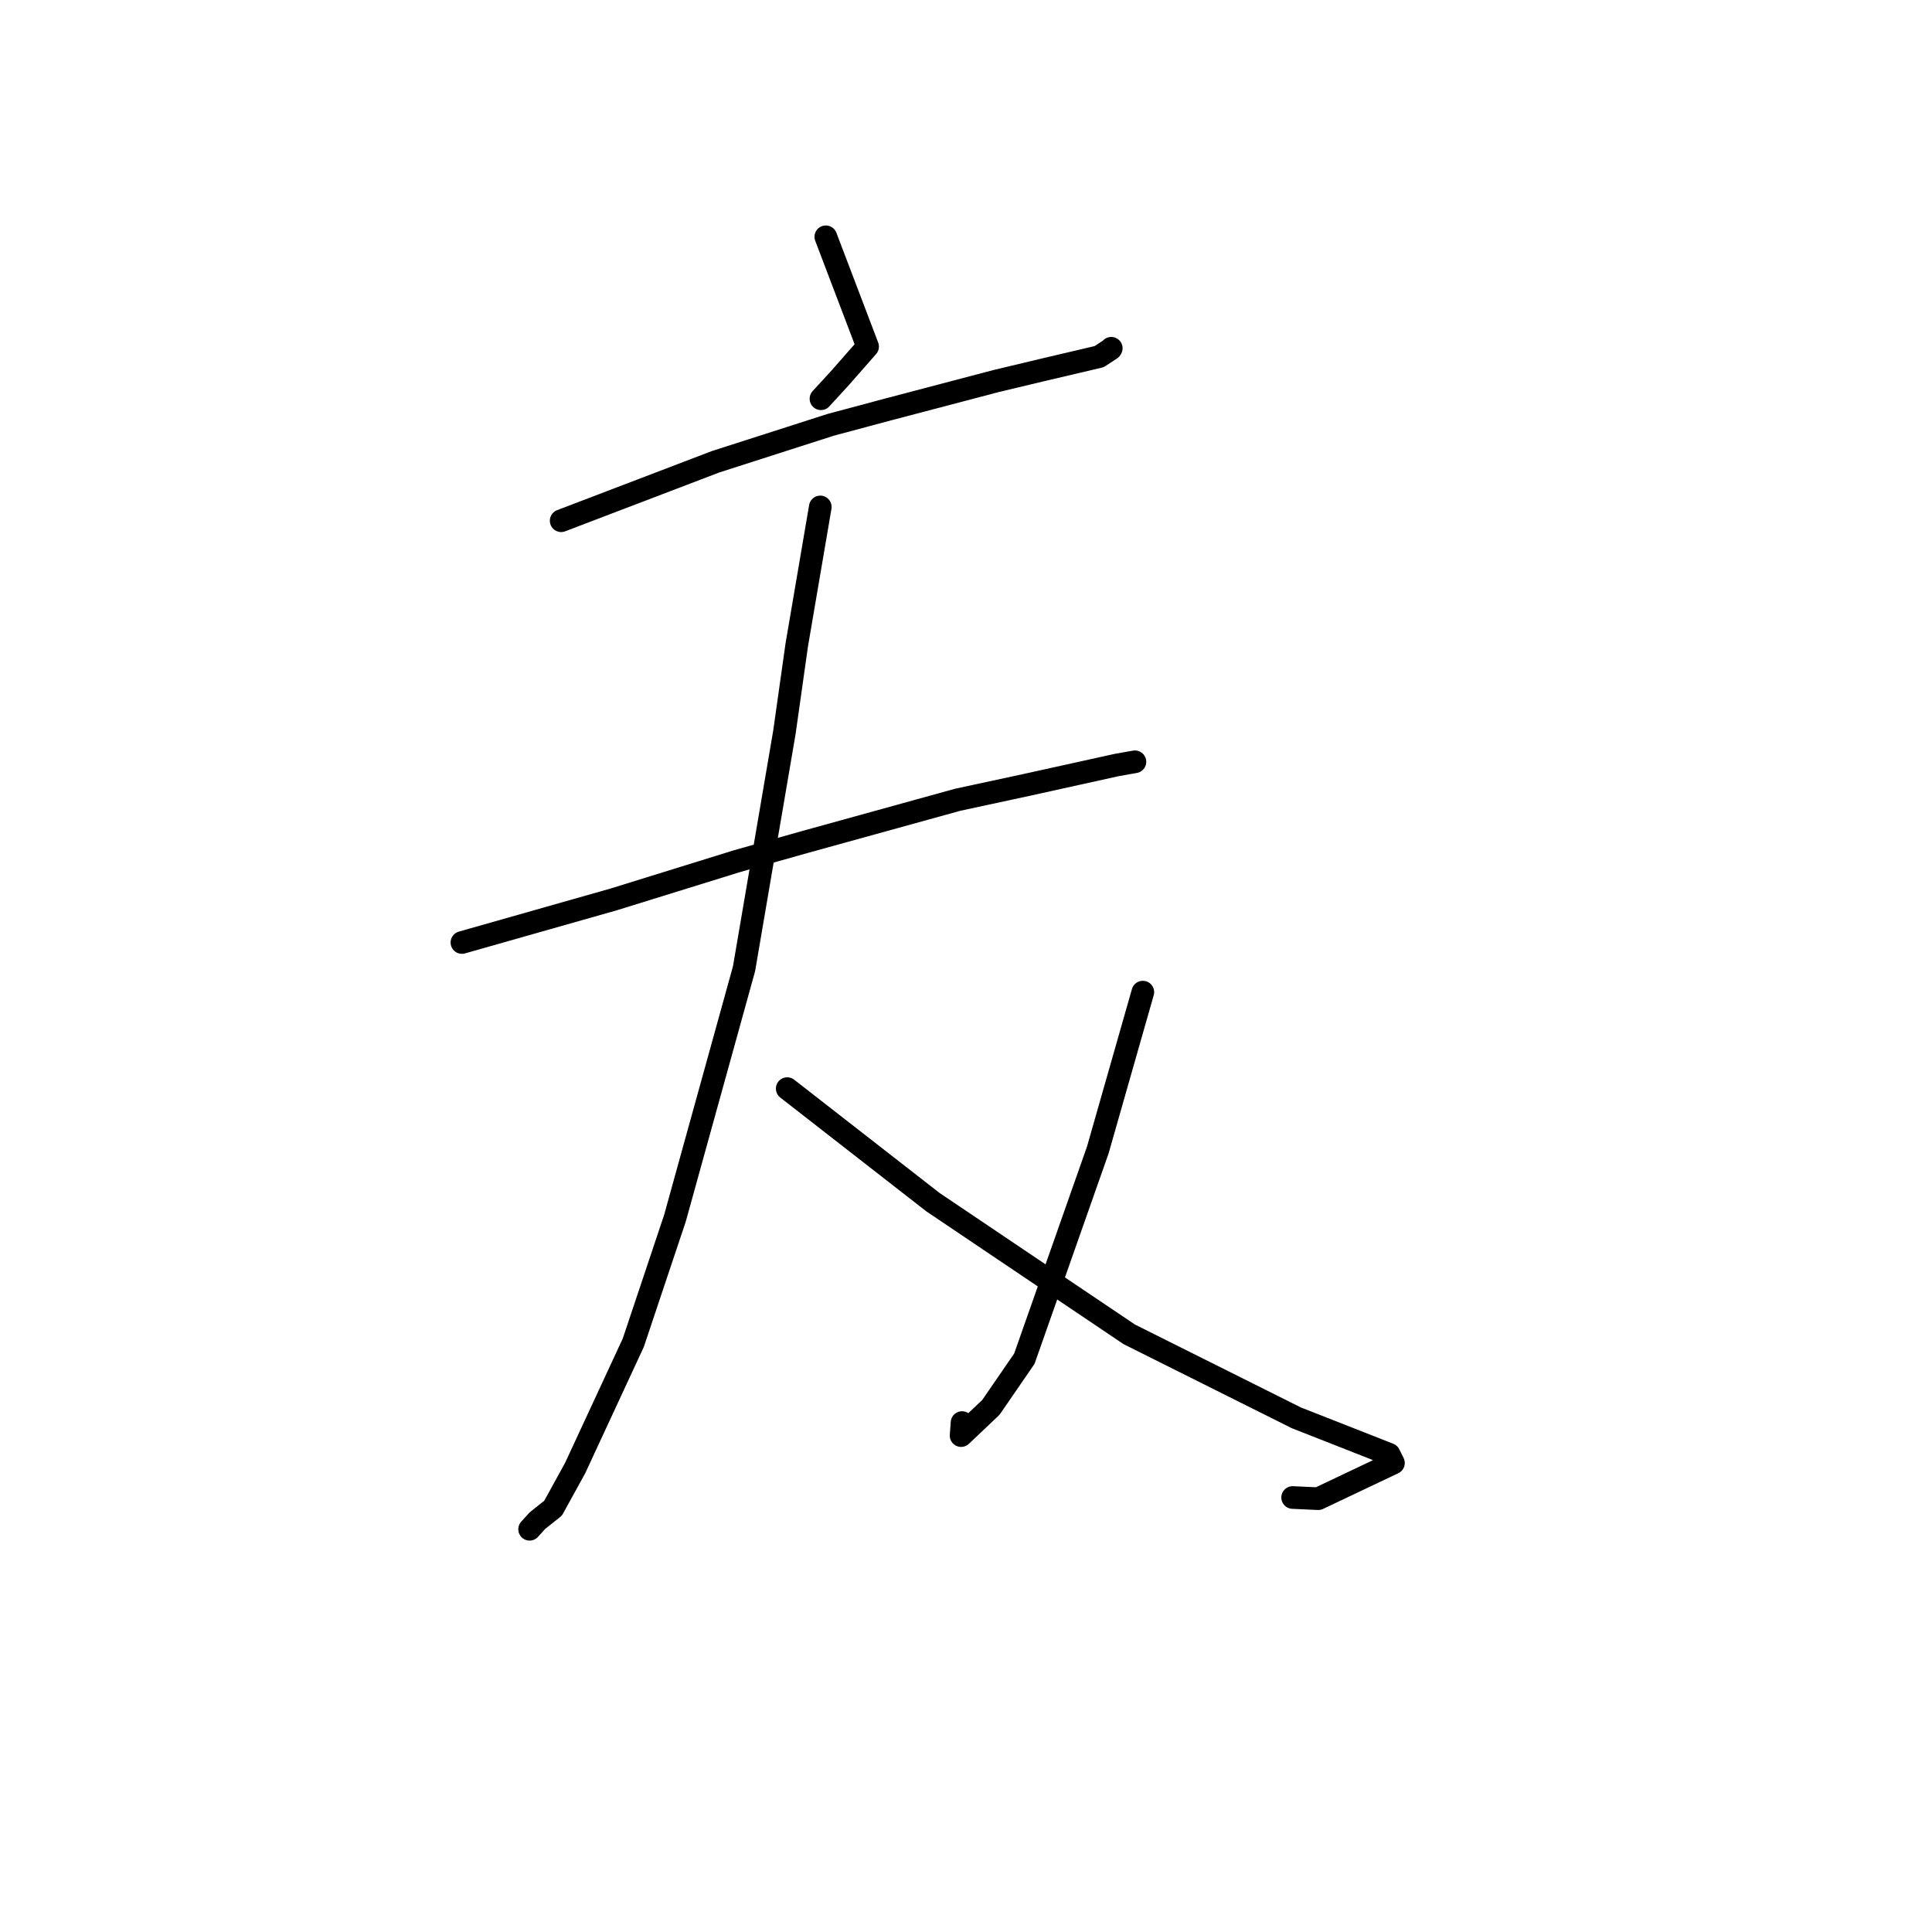 <?xml version="1.0" standalone="no"?>
    <svg width="256" height="256" xmlns="http://www.w3.org/2000/svg" version="1.1">
    <polyline stroke="black" stroke-width="3" stroke-linecap="round" fill="transparent" stroke-linejoin="round" points="109.424 31.375 114.962 45.925 111.283 50.111 109.083 52.51 108.782 52.838 " />
        <polyline stroke="black" stroke-width="3" stroke-linecap="round" fill="transparent" stroke-linejoin="round" points="74.357 68.999 94.817 61.186 110.071 56.29 117.685 54.252 132 50.487 138.214 49.003 145.647 47.256 147.19 46.242 147.234 46.168 147.247 46.147 " />
        <polyline stroke="black" stroke-width="3" stroke-linecap="round" fill="transparent" stroke-linejoin="round" points="61.207 124.887 81.335 119.171 97.738 114.085 106.653 111.569 126.902 105.973 136.034 104.004 147.981 101.366 150.145 100.983 150.381 100.941 150.383 100.941 150.384 100.941 " />
        <polyline stroke="black" stroke-width="3" stroke-linecap="round" fill="transparent" stroke-linejoin="round" points="108.693 67.173 105.581 85.411 103.934 97.058 98.589 128.364 89.432 161.431 83.915 177.915 76.208 194.529 73.285 199.842 71.221 201.484 70.274 202.526 70.183 202.626 70.175 202.635 " />
        <polyline stroke="black" stroke-width="3" stroke-linecap="round" fill="transparent" stroke-linejoin="round" points="104.31 144.247 123.621 159.293 132.98 165.597 149.639 176.811 171.767 187.868 184.062 192.699 184.639 193.853 174.673 198.583 171.282 198.427 " />
        <polyline stroke="black" stroke-width="3" stroke-linecap="round" fill="transparent" stroke-linejoin="round" points="151.431 131.462 145.461 152.392 135.73 180.039 131.296 186.488 127.351 190.224 127.476 188.498 " />
        </svg>